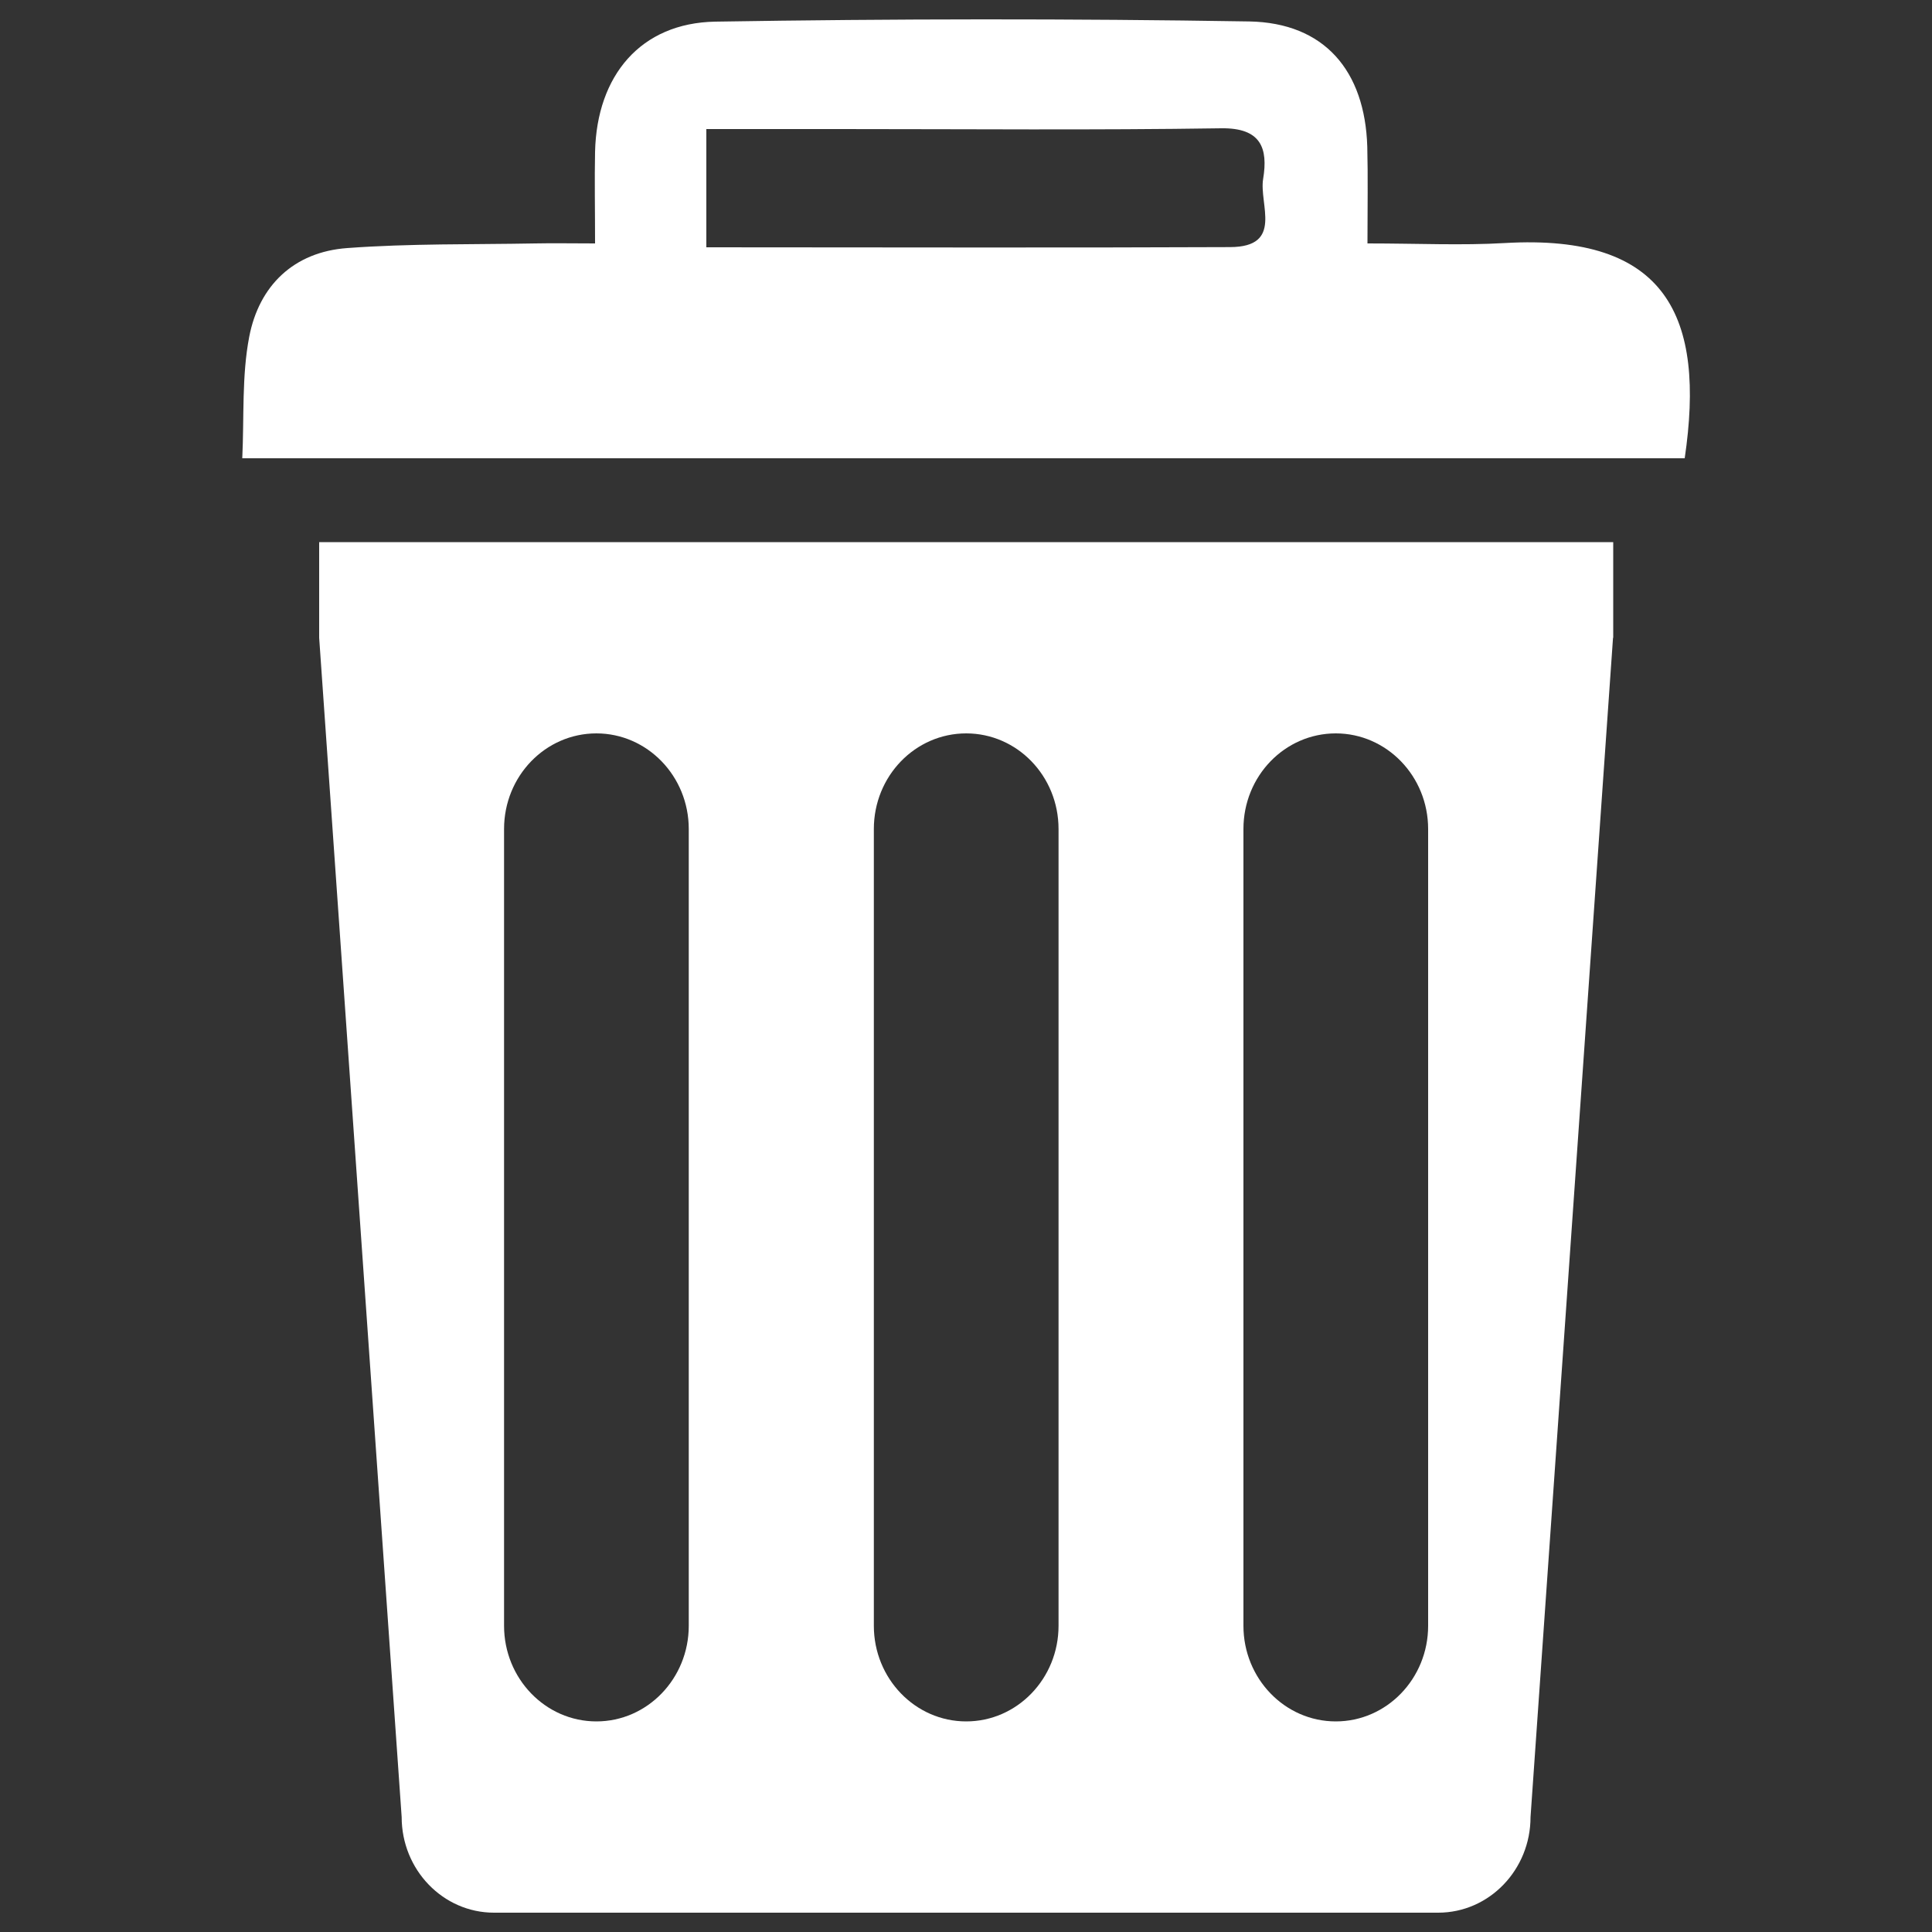 <?xml version="1.0" encoding="utf-8"?>
<!-- Svg Vector Icons : http://www.onlinewebfonts.com/icon -->
<!DOCTYPE svg PUBLIC "-//W3C//DTD SVG 1.1//EN" "http://www.w3.org/Graphics/SVG/1.1/DTD/svg11.dtd">
<svg version="1.1" xmlns="http://www.w3.org/2000/svg" xmlns:xlink="http://www.w3.org/1999/xlink" x="0px" y="0px" viewBox="0 0 1000 1000" enable-background="new 0 0 1000 1000" xml:space="preserve">
<rect x="0" y="0" width="1000" height="1000" fill="#333333" stroke="none"/>
<defs>
  <style type="text/css">
   <![CDATA[
    .class1 {fill:white}
   ]]>
  </style>
 </defs>
<g><path class="class1" d="M834.9,330.1l-42.7,610.4c0,27.3-21.4,49.5-47.8,49.5H255.7c-26.4,0-47.8-22.2-47.8-49.5l-42.7-610.4v-49.5h669.8V330.1L834.9,330.1z M356.5,429.1c0-27.4-21.5-49.5-47.8-49.5c-26.4,0-47.8,22.1-47.8,49.5v412.4c0,27.3,21.4,49.5,47.8,49.5c26.4,0,47.8-22.2,47.8-49.5V429.1L356.5,429.1z M547.9,429.1c0-27.4-21.4-49.5-47.8-49.5c-26.4,0-47.8,22.1-47.8,49.5v412.4c0,27.3,21.4,49.5,47.8,49.5c26.4,0,47.8-22.2,47.8-49.5V429.1L547.9,429.1z M739.2,429.1c0-27.4-21.5-49.5-47.8-49.5c-26.4,0-47.8,22.1-47.8,49.5v412.4c0,27.3,21.4,49.5,47.8,49.5c26.4,0,47.8-22.2,47.8-49.5V429.1L739.2,429.1z"/><path class="class1" d="M125.4,237.2c1-21.5-0.3-42.7,3.6-62.9c5.1-26.5,23.1-43.9,50.7-45.9c32.4-2.4,64.9-1.8,97.3-2.4c9.4-0.2,18.7,0,31,0c0-18-0.3-32.7,0-47.4c0.9-39.5,23.6-66.7,62.2-67.4c92.1-1.5,184.3-1.6,276.4-0.1c38.9,0.7,59.9,25.5,61.1,64.8c0.4,15.6,0.1,31.2,0.1,50.1c26,0,48.7,1.1,71.1-0.2c83.9-4.9,103.9,38.2,93.1,111.4C624.5,237.2,376.8,237.2,125.4,237.2L125.4,237.2z M365.6,128c92.4,0,181.7,0.3,271.1-0.1c27.8-0.1,14.9-22.2,17.1-35.3c2.6-15.8-1-26.5-21.7-26.2c-65.8,1-131.5,0.4-197.3,0.4c-22.6,0-45.2,0-69.2,0C365.6,88.2,365.6,106.2,365.6,128L365.6,128z"/></g>
</svg>